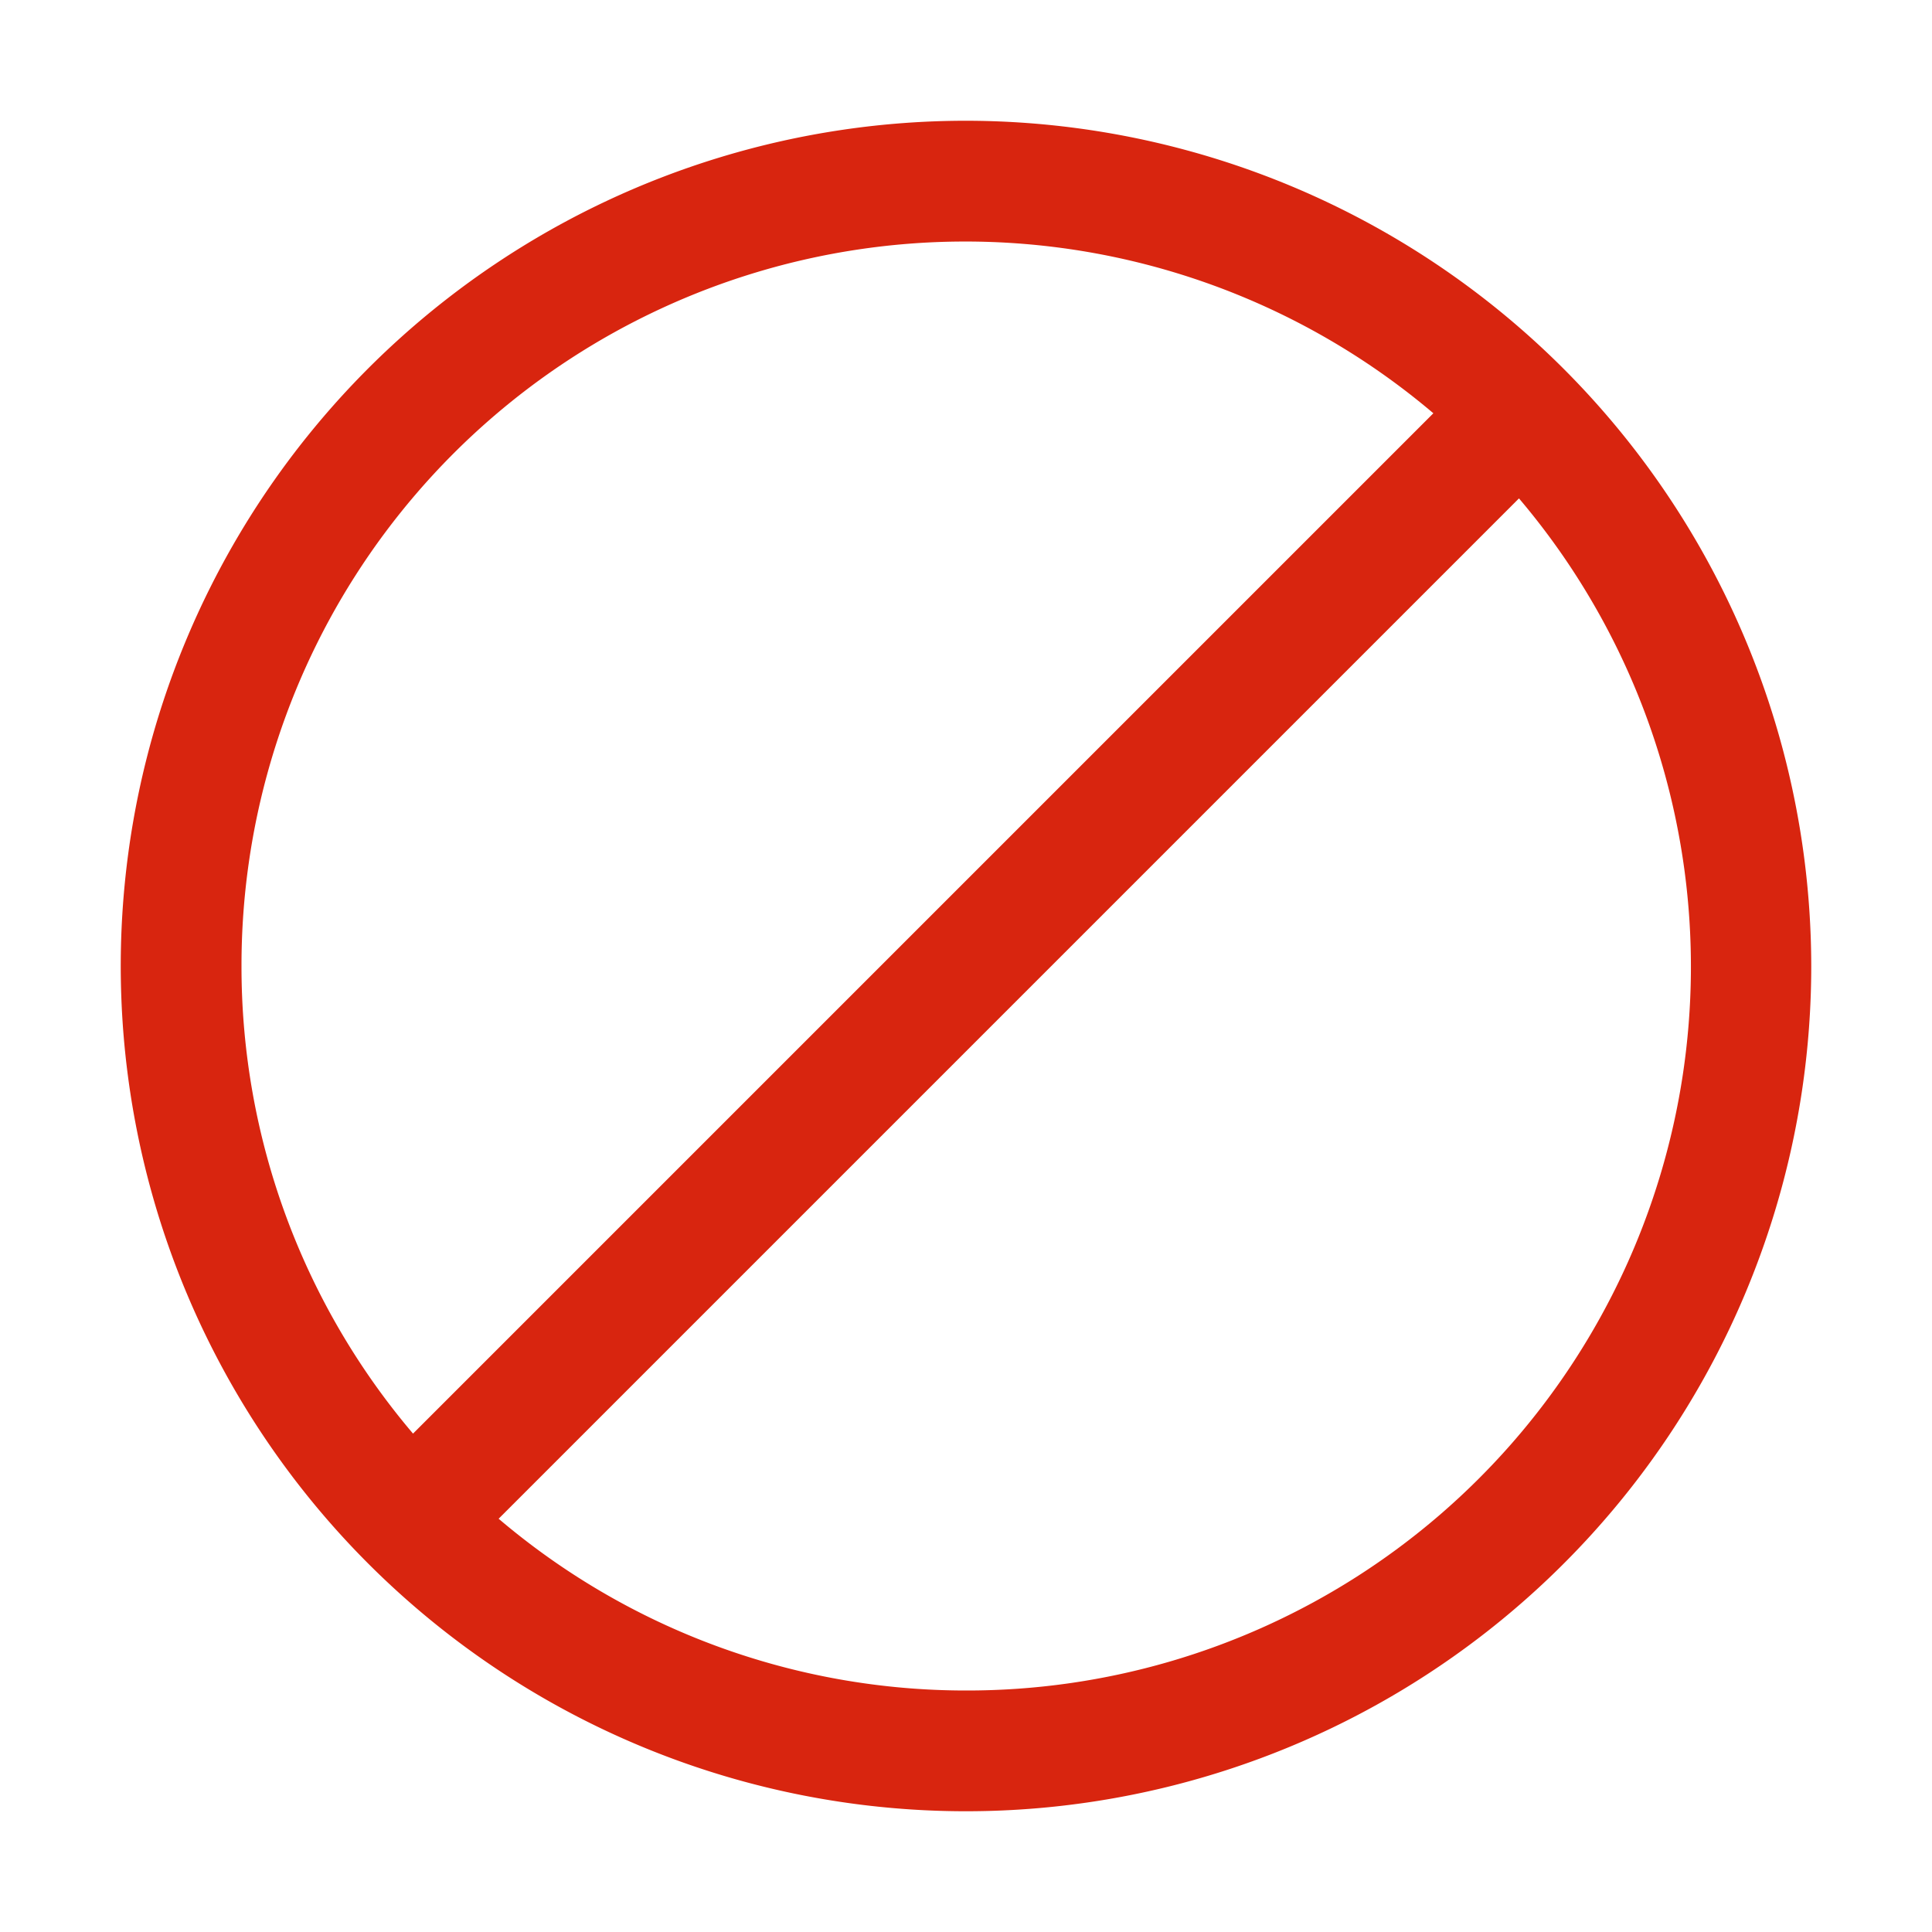 <svg xmlns="http://www.w3.org/2000/svg" version="1.1" xmlns:xlink="http://www.w3.org/1999/xlink" width="32" height="32" x="0" y="0" viewBox="0 0 32 32" style="enable-background:new 0 0 512 512" xml:space="preserve" class=""><g><path d="M16 2a14 14 0 1 0 14 14A14.015 14.015 0 0 0 16 2zM4 16a11.988 11.988 0 0 1 19.741-9.155l-16.9 16.9A11.944 11.944 0 0 1 4 16zm12 12a11.944 11.944 0 0 1-7.741-2.845l16.9-16.9A11.988 11.988 0 0 1 16 28z" data-name="Layer 2" fill="#D8250F" opacity="1" data-original="#000000"></path></g></svg>